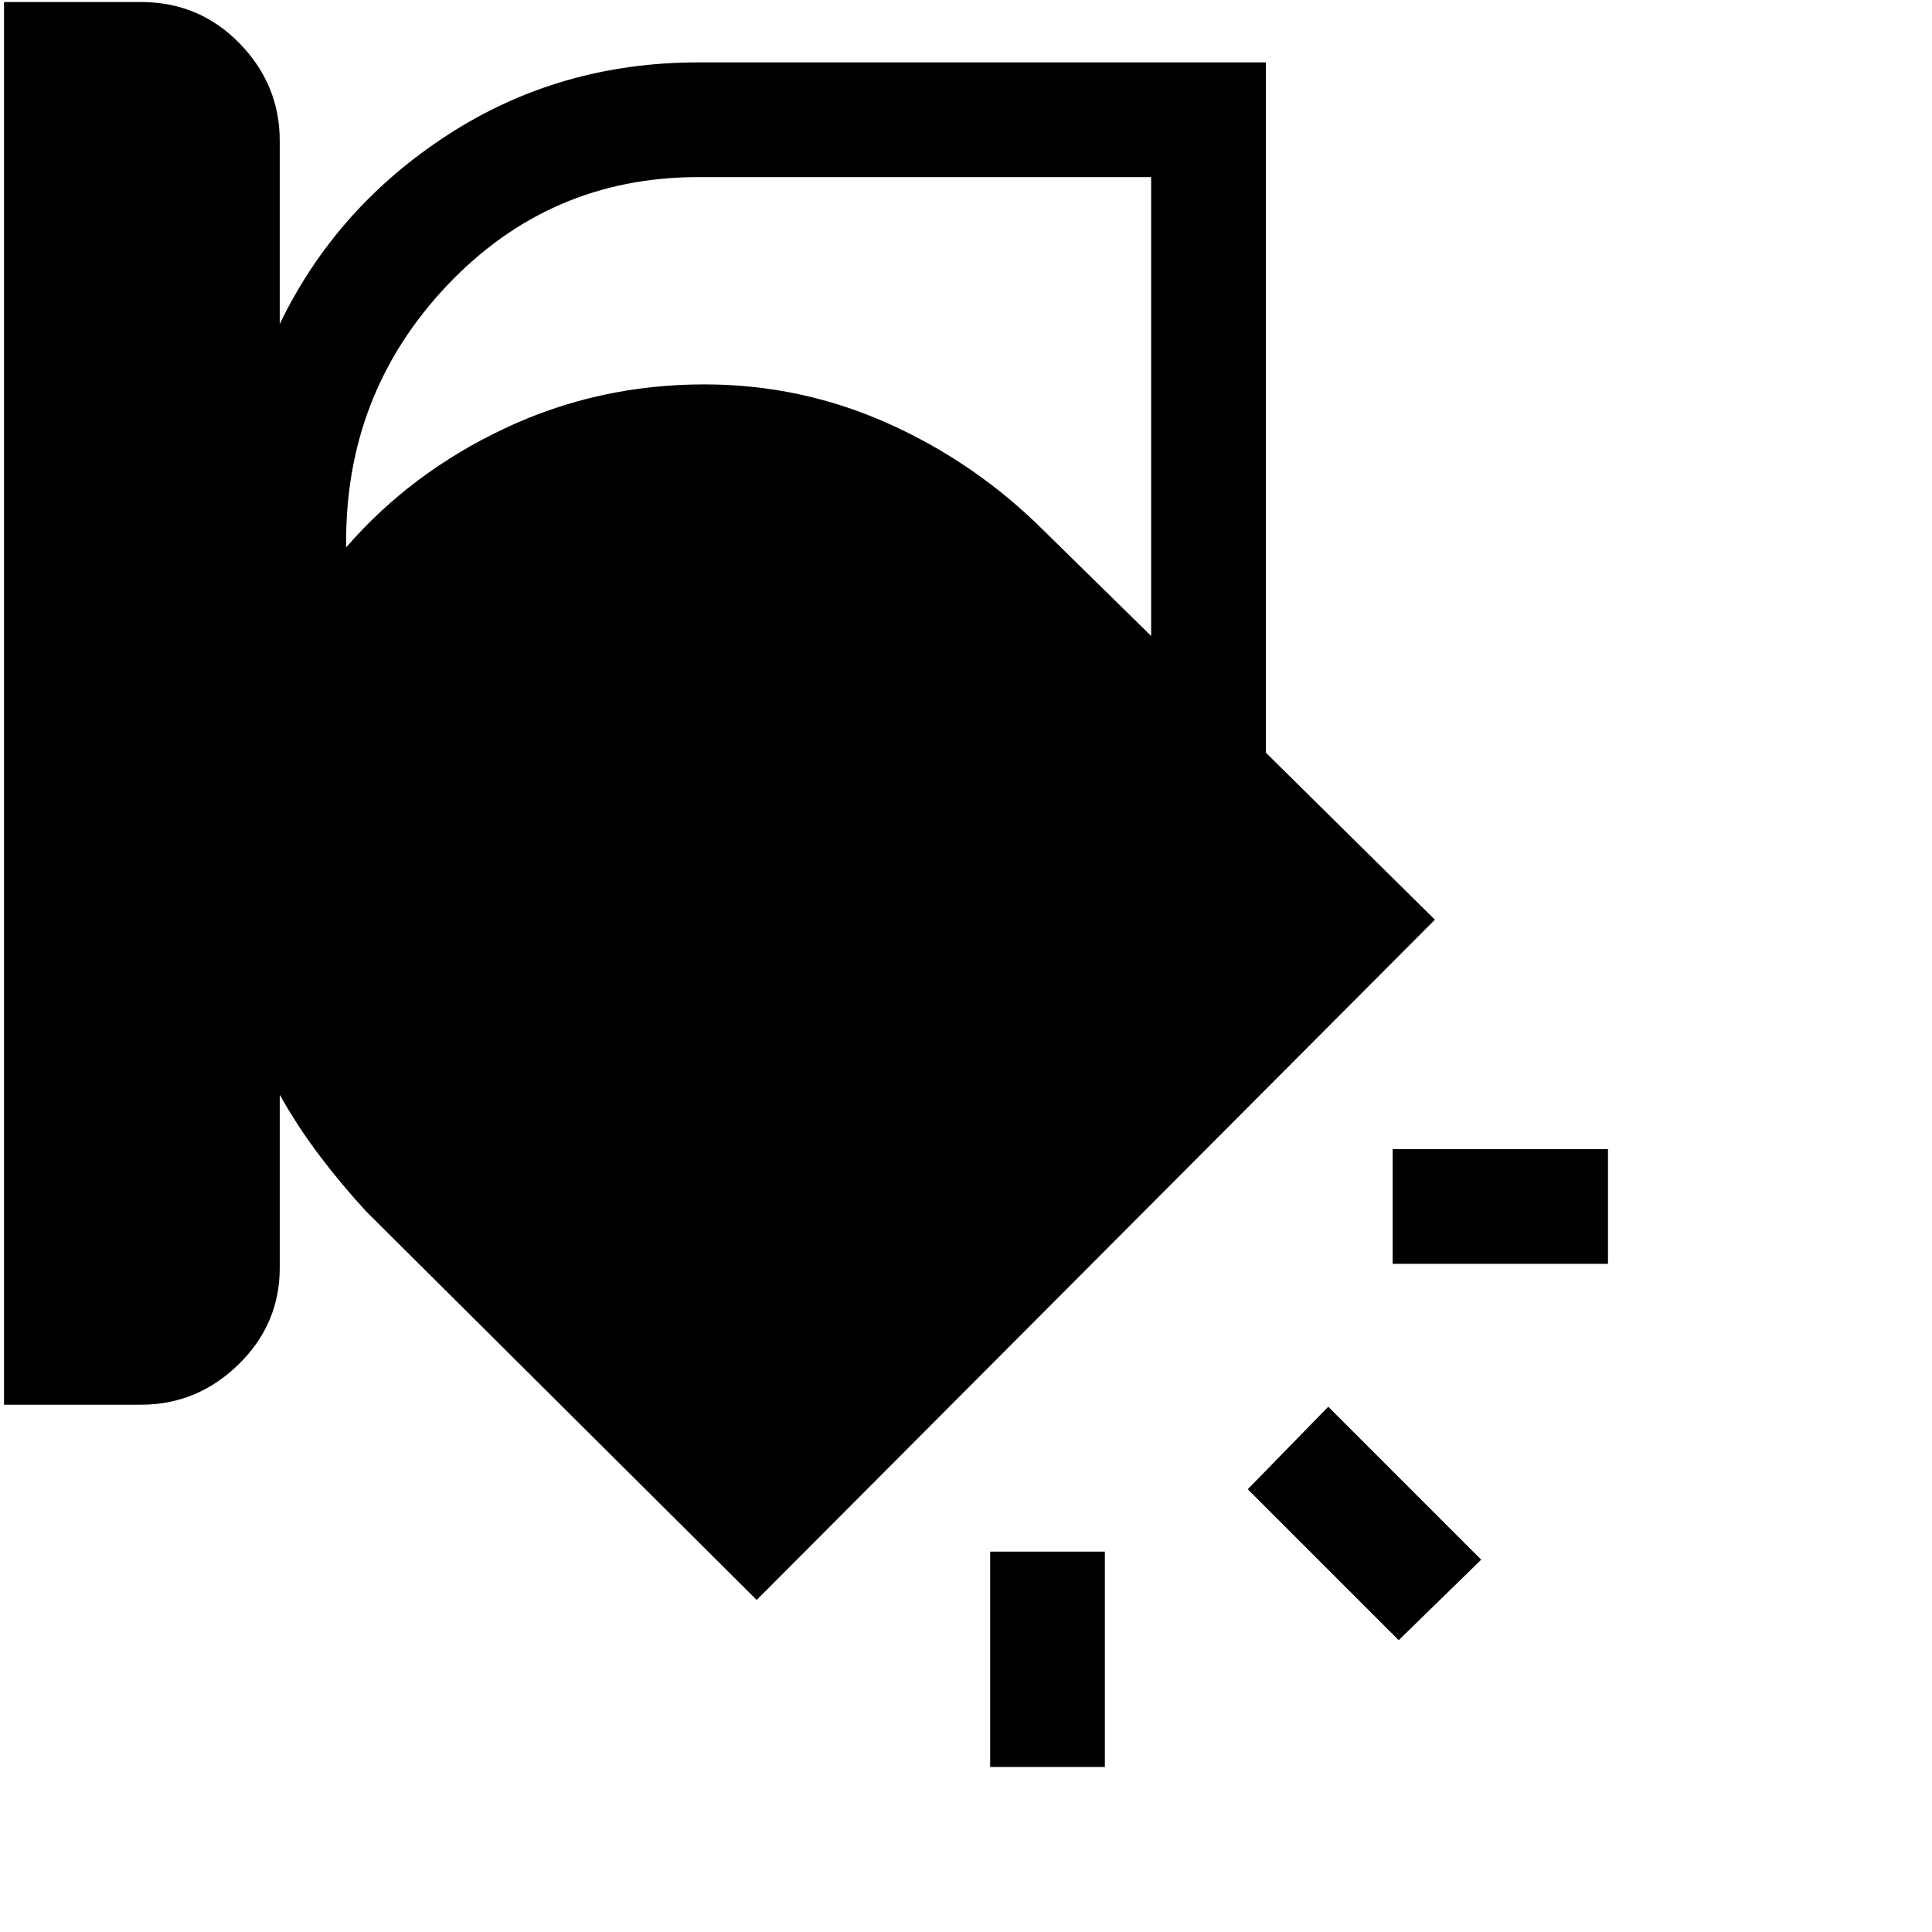 <svg xmlns="http://www.w3.org/2000/svg" height="48" width="48"><path d="M.1 34.9V.05h3.4q1.45 0 2.45 1.025 1 1.025 1 2.425v4.55q1.4-2.9 4.175-4.7 2.775-1.8 6.225-1.8h14.1V18.7l4.2 4.15-16.85 16.9-9.7-9.65q-.6-.65-1.15-1.375-.55-.725-1-1.525v4.3q0 1.4-1.025 2.4t-2.425 1ZM17.35 4.4q-3.7 0-6.25 2.7t-2.5 6.5q1.6-1.85 3.925-2.95 2.325-1.1 4.975-1.1 2.4 0 4.575.975 2.175.975 3.875 2.675l2.65 2.6V4.4Zm22.6 27H34.6v-2.85h5.35Zm-5.2 9.35L31 37l2-2.05 3.8 3.8ZM24.6 43.9v-5.35h2.85v5.35Z"/></svg>